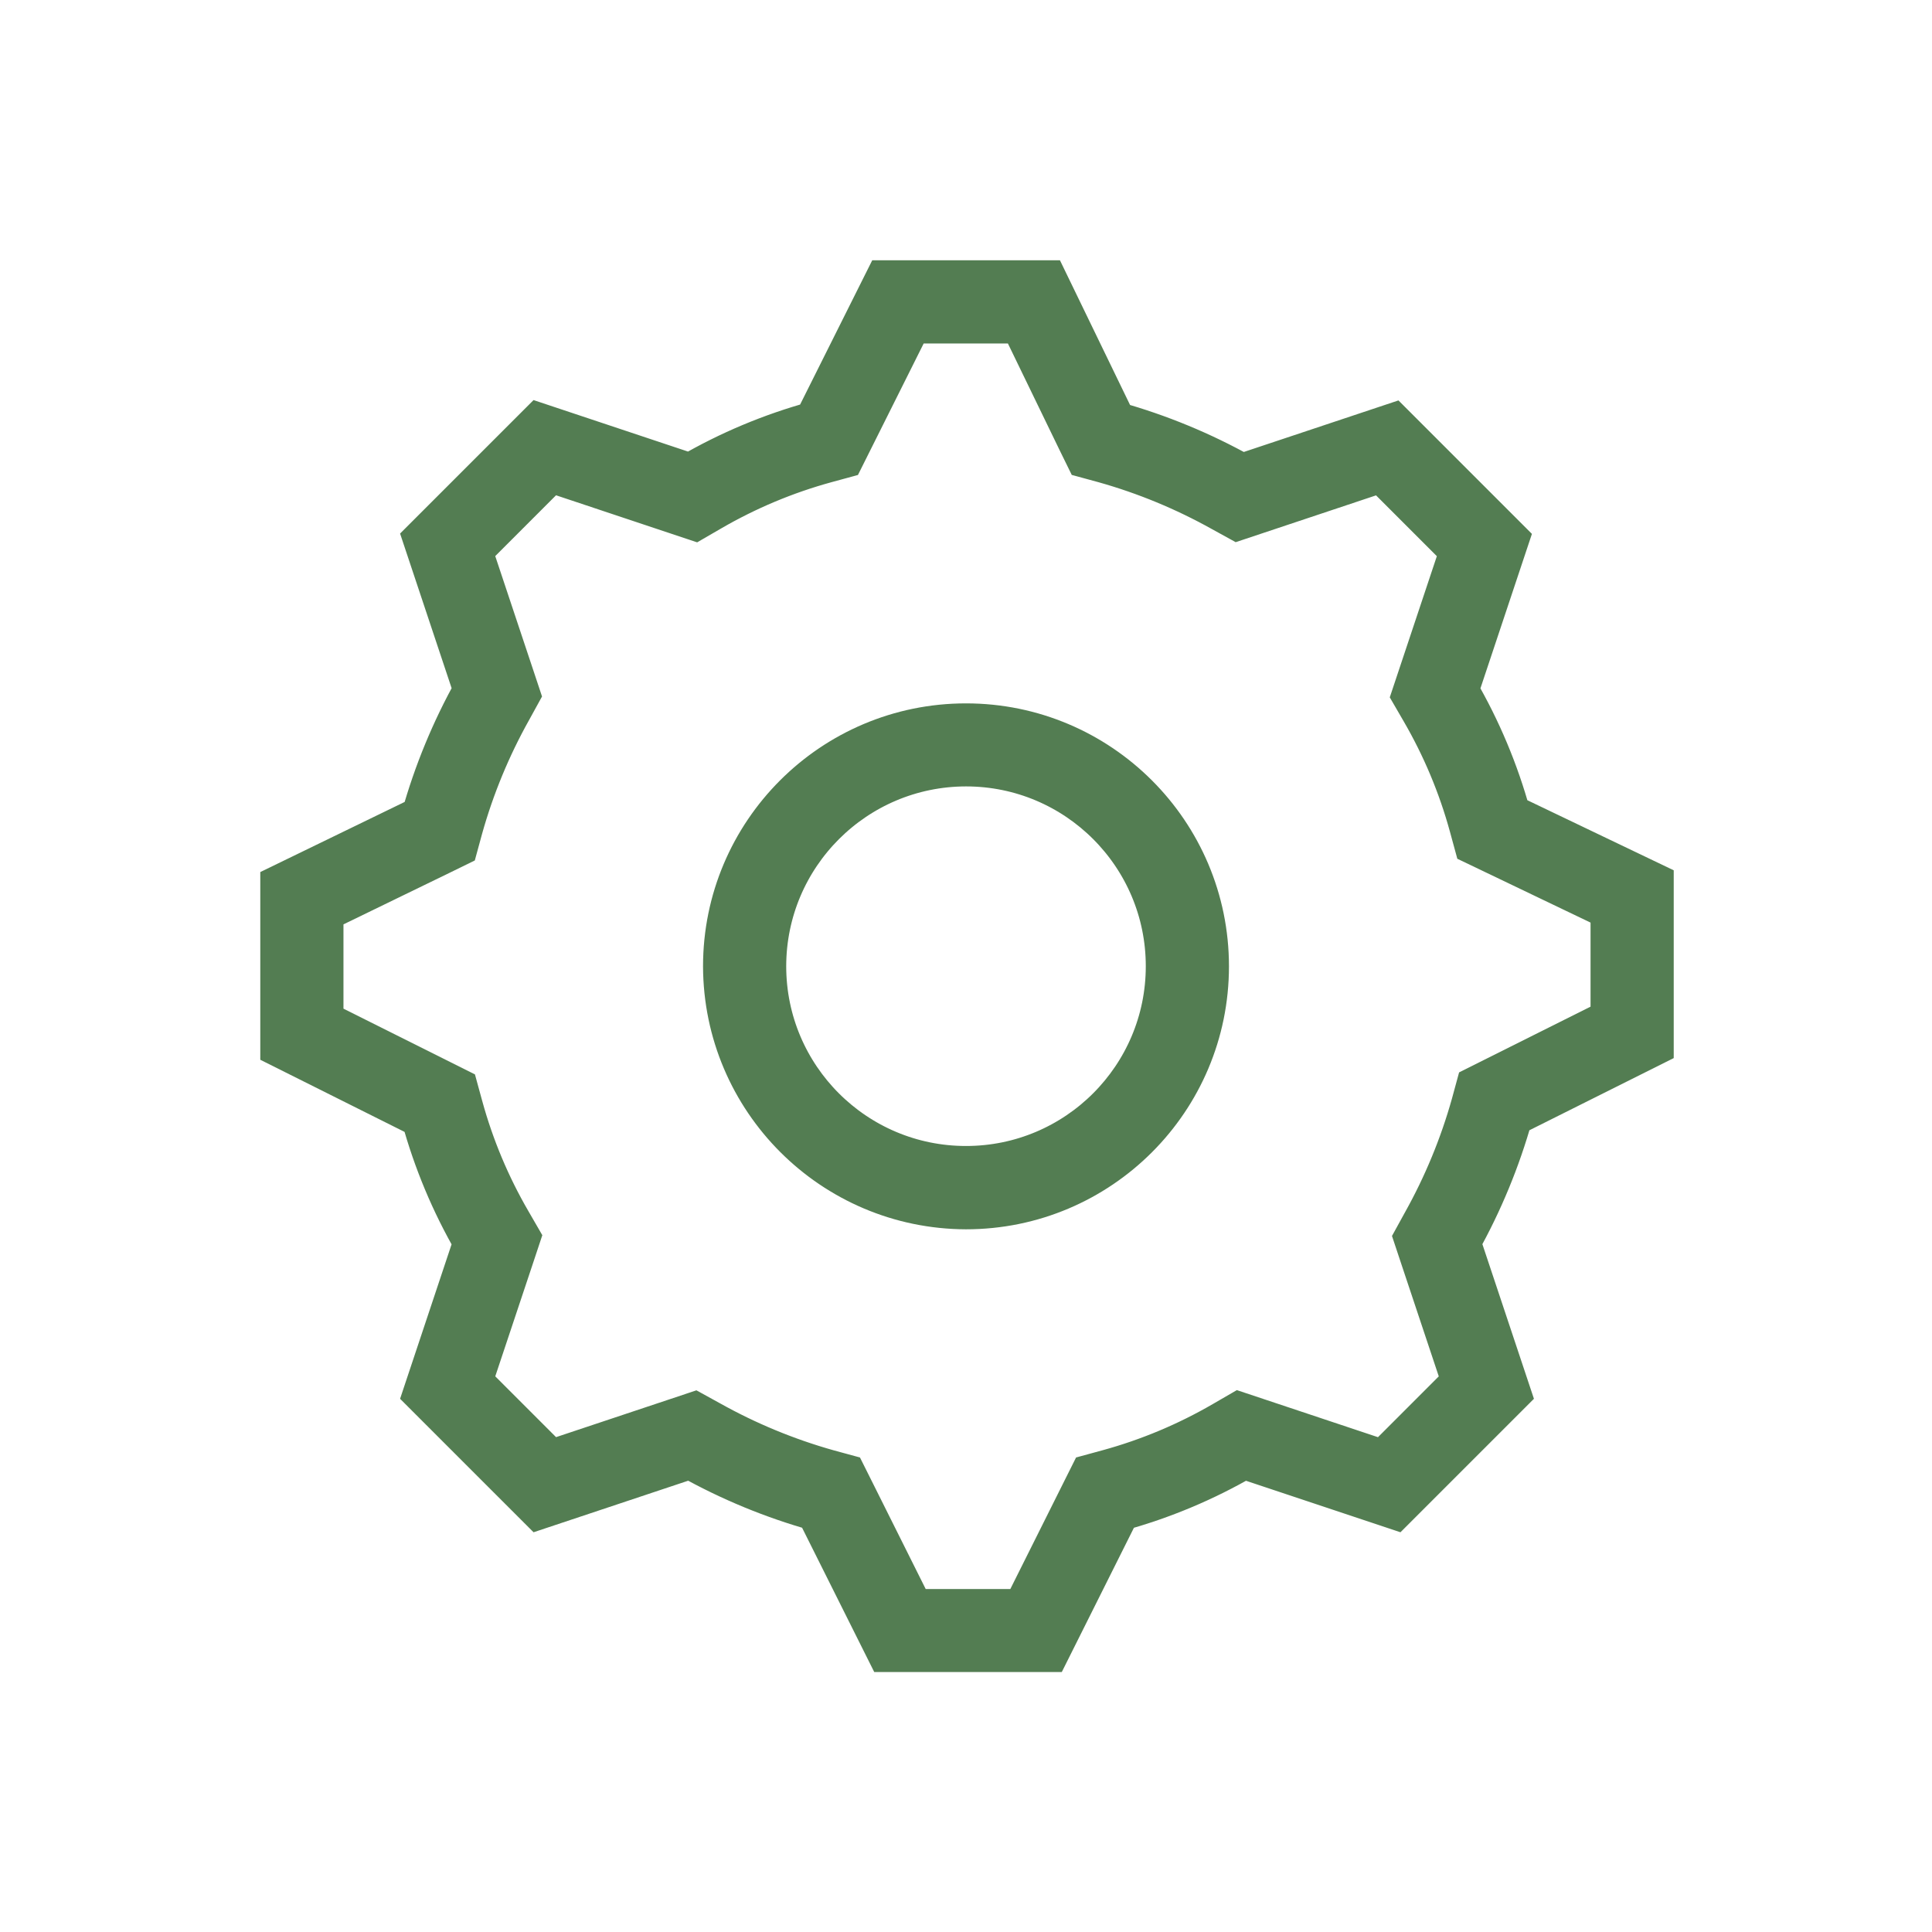 <svg viewBox="0 0 96 96" xmlns="http://www.w3.org/2000/svg" xmlns:xlink="http://www.w3.org/1999/xlink" id="Icons_SingleGear_M" overflow="hidden"><g id="Icons"><path d="M23.6 61.717 21.1 69.217 26.8 74.917 34.3 72.417C36.29 73.53 38.404 74.403 40.6 75.017L44.1 82.017 52.1 82.017 55.6 75.017C57.77 74.421 59.854 73.547 61.8 72.417L69.3 74.917 75 69.217 72.5 61.717C73.612 59.727 74.485 57.612 75.1 55.417L82.1 51.917 82.1 43.917 75 40.517C74.403 38.347 73.529 36.264 72.4 34.317L74.9 26.817 69.2 21.117 61.7 23.617C59.71 22.504 57.596 21.631 55.4 21.017L52 14 44 14 40.5 21C38.33 21.596 36.246 22.47 34.3 23.6L26.8 21.1 21.1 26.8 23.6 34.3C22.488 36.29 21.615 38.405 21 40.6L14 44 14 52 21 55.5C21.596 57.675 22.47 59.765 23.6 61.717ZM16 45.264 21.874 42.41 22.691 42.01 22.93 41.134C23.504 39.09 24.317 37.122 25.353 35.269L25.774 34.503 25.498 33.673 23.388 27.344 27.341 23.39 33.668 25.5 34.523 25.785 35.303 25.333C37.1 24.29 39.024 23.483 41.027 22.933L41.89 22.698 42.29 21.898 45.238 16 50.75 16 53.6 21.88 54 22.696 54.876 22.935C56.919 23.51 58.887 24.324 60.739 25.359L61.506 25.781 62.336 25.504 68.663 23.394 72.616 27.348 70.506 33.677 70.221 34.532 70.673 35.311C71.716 37.108 72.523 39.033 73.073 41.037L73.314 41.92 74.139 42.315 80.1 45.172 80.1 50.679 74.205 53.627 73.405 54.027 73.17 54.889C72.596 56.932 71.782 58.901 70.747 60.754L70.326 61.52 70.602 62.35 72.712 68.679 68.759 72.633 62.432 70.523 61.577 70.238 60.797 70.69C59 71.733 57.076 72.54 55.072 73.09L54.21 73.325 53.81 74.125 50.862 80.025 45.338 80.025 42.391 74.125 41.991 73.325 41.128 73.09C39.086 72.515 37.118 71.701 35.266 70.666L34.499 70.244 33.669 70.521 27.342 72.631 23.389 68.677 25.5 62.35 25.784 61.495 25.333 60.715C24.289 58.918 23.483 56.993 22.933 54.989L22.697 54.127 21.897 53.727 16 50.779Z" stroke="#537D52" stroke-width="2.133" fill="none"/><path d="M48 60.017C54.627 60.017 60 54.644 60 48.017 60 41.39 54.627 36.017 48 36.017 41.373 36.017 36 41.39 36 48.017 36.021 54.636 41.381 59.996 48 60.017ZM48 38.01C53.523 38.01 58 42.487 58 48.01 58 53.533 53.523 58.01 48 58.01 42.477 58.01 38 53.533 38 48.01 38.007 42.49 42.48 38.017 48 38.01Z" stroke="#537D52" stroke-width="2.133" fill="none"/></g></svg>